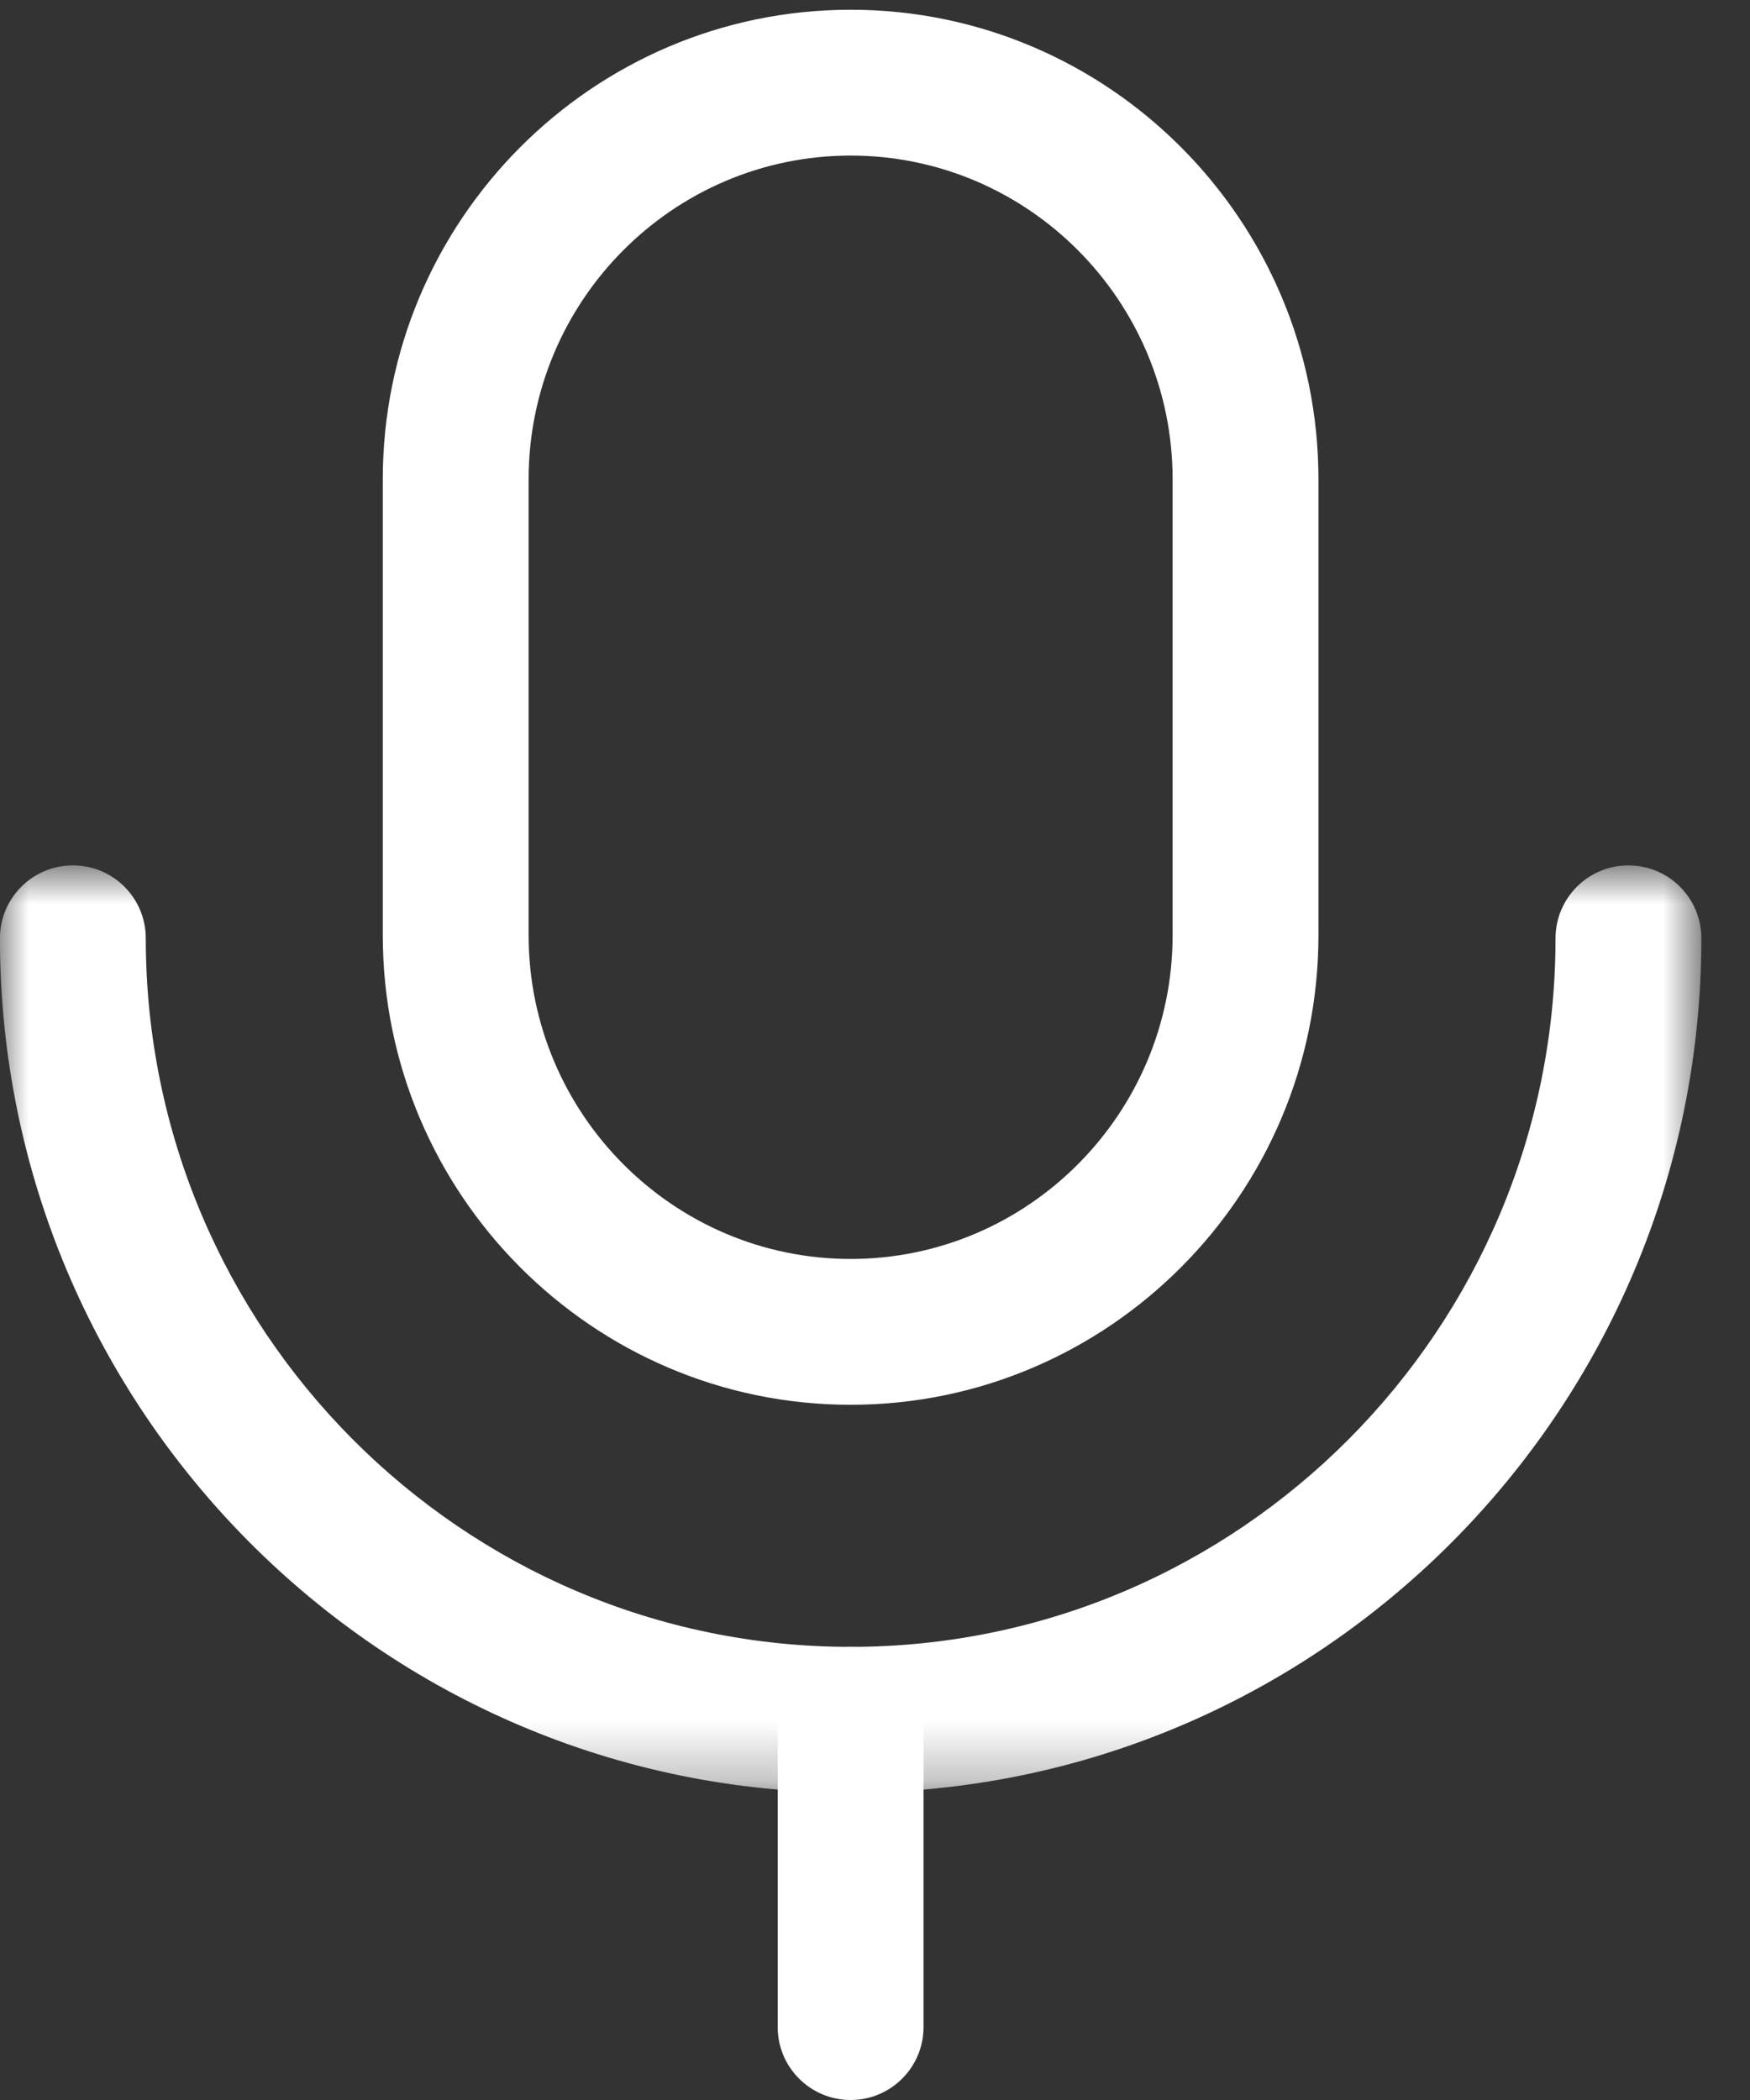 <svg width="30" height="36" viewBox="0 0 30 36" fill="none" xmlns="http://www.w3.org/2000/svg">
<rect x="0" y="0" width="30" height="36" fill="#333333" stroke="none"/>
<path fill-rule="evenodd" clip-rule="evenodd" d="M14.582 36C13.892 36 13.332 35.44 13.332 34.75V29.482C13.332 28.792 13.892 28.232 14.582 28.232C15.272 28.232 15.832 28.792 15.832 29.482V34.75C15.832 35.44 15.272 36 14.582 36Z" fill="white"/>
<path fill-rule="evenodd" clip-rule="evenodd" d="M14.582 2.667C11.539 2.667 9.062 5.157 9.062 8.218V16.032C9.062 19.09 11.539 21.582 14.582 21.582C17.626 21.582 20.102 19.09 20.102 16.032V8.218C20.102 5.157 17.626 2.667 14.582 2.667ZM14.582 24.082C10.161 24.082 6.562 20.47 6.562 16.032V8.218C6.562 3.778 10.161 0.167 14.582 0.167C19.004 0.167 22.602 3.778 22.602 8.218V16.032C22.602 20.47 19.004 24.082 14.582 24.082Z" fill="white"/>
<mask id="mask0" mask-type="alpha" maskUnits="userSpaceOnUse" x="0" y="14" width="30" height="17">
<path fill-rule="evenodd" clip-rule="evenodd" d="M0 14.835H29.166V30.732H0V14.835Z" fill="white"/>
</mask>
<g mask="url(#mask0)">
<path fill-rule="evenodd" clip-rule="evenodd" d="M14.582 30.732C6.541 30.732 -0.001 24.162 -0.001 16.085C-0.001 15.395 0.559 14.835 1.249 14.835C1.941 14.835 2.499 15.395 2.499 16.085C2.499 22.782 7.919 28.232 14.582 28.232C21.246 28.232 26.666 22.782 26.666 16.085C26.666 15.395 27.226 14.835 27.916 14.835C28.607 14.835 29.166 15.395 29.166 16.085C29.166 24.162 22.624 30.732 14.582 30.732Z" fill="white"/>
</g>
</svg>
